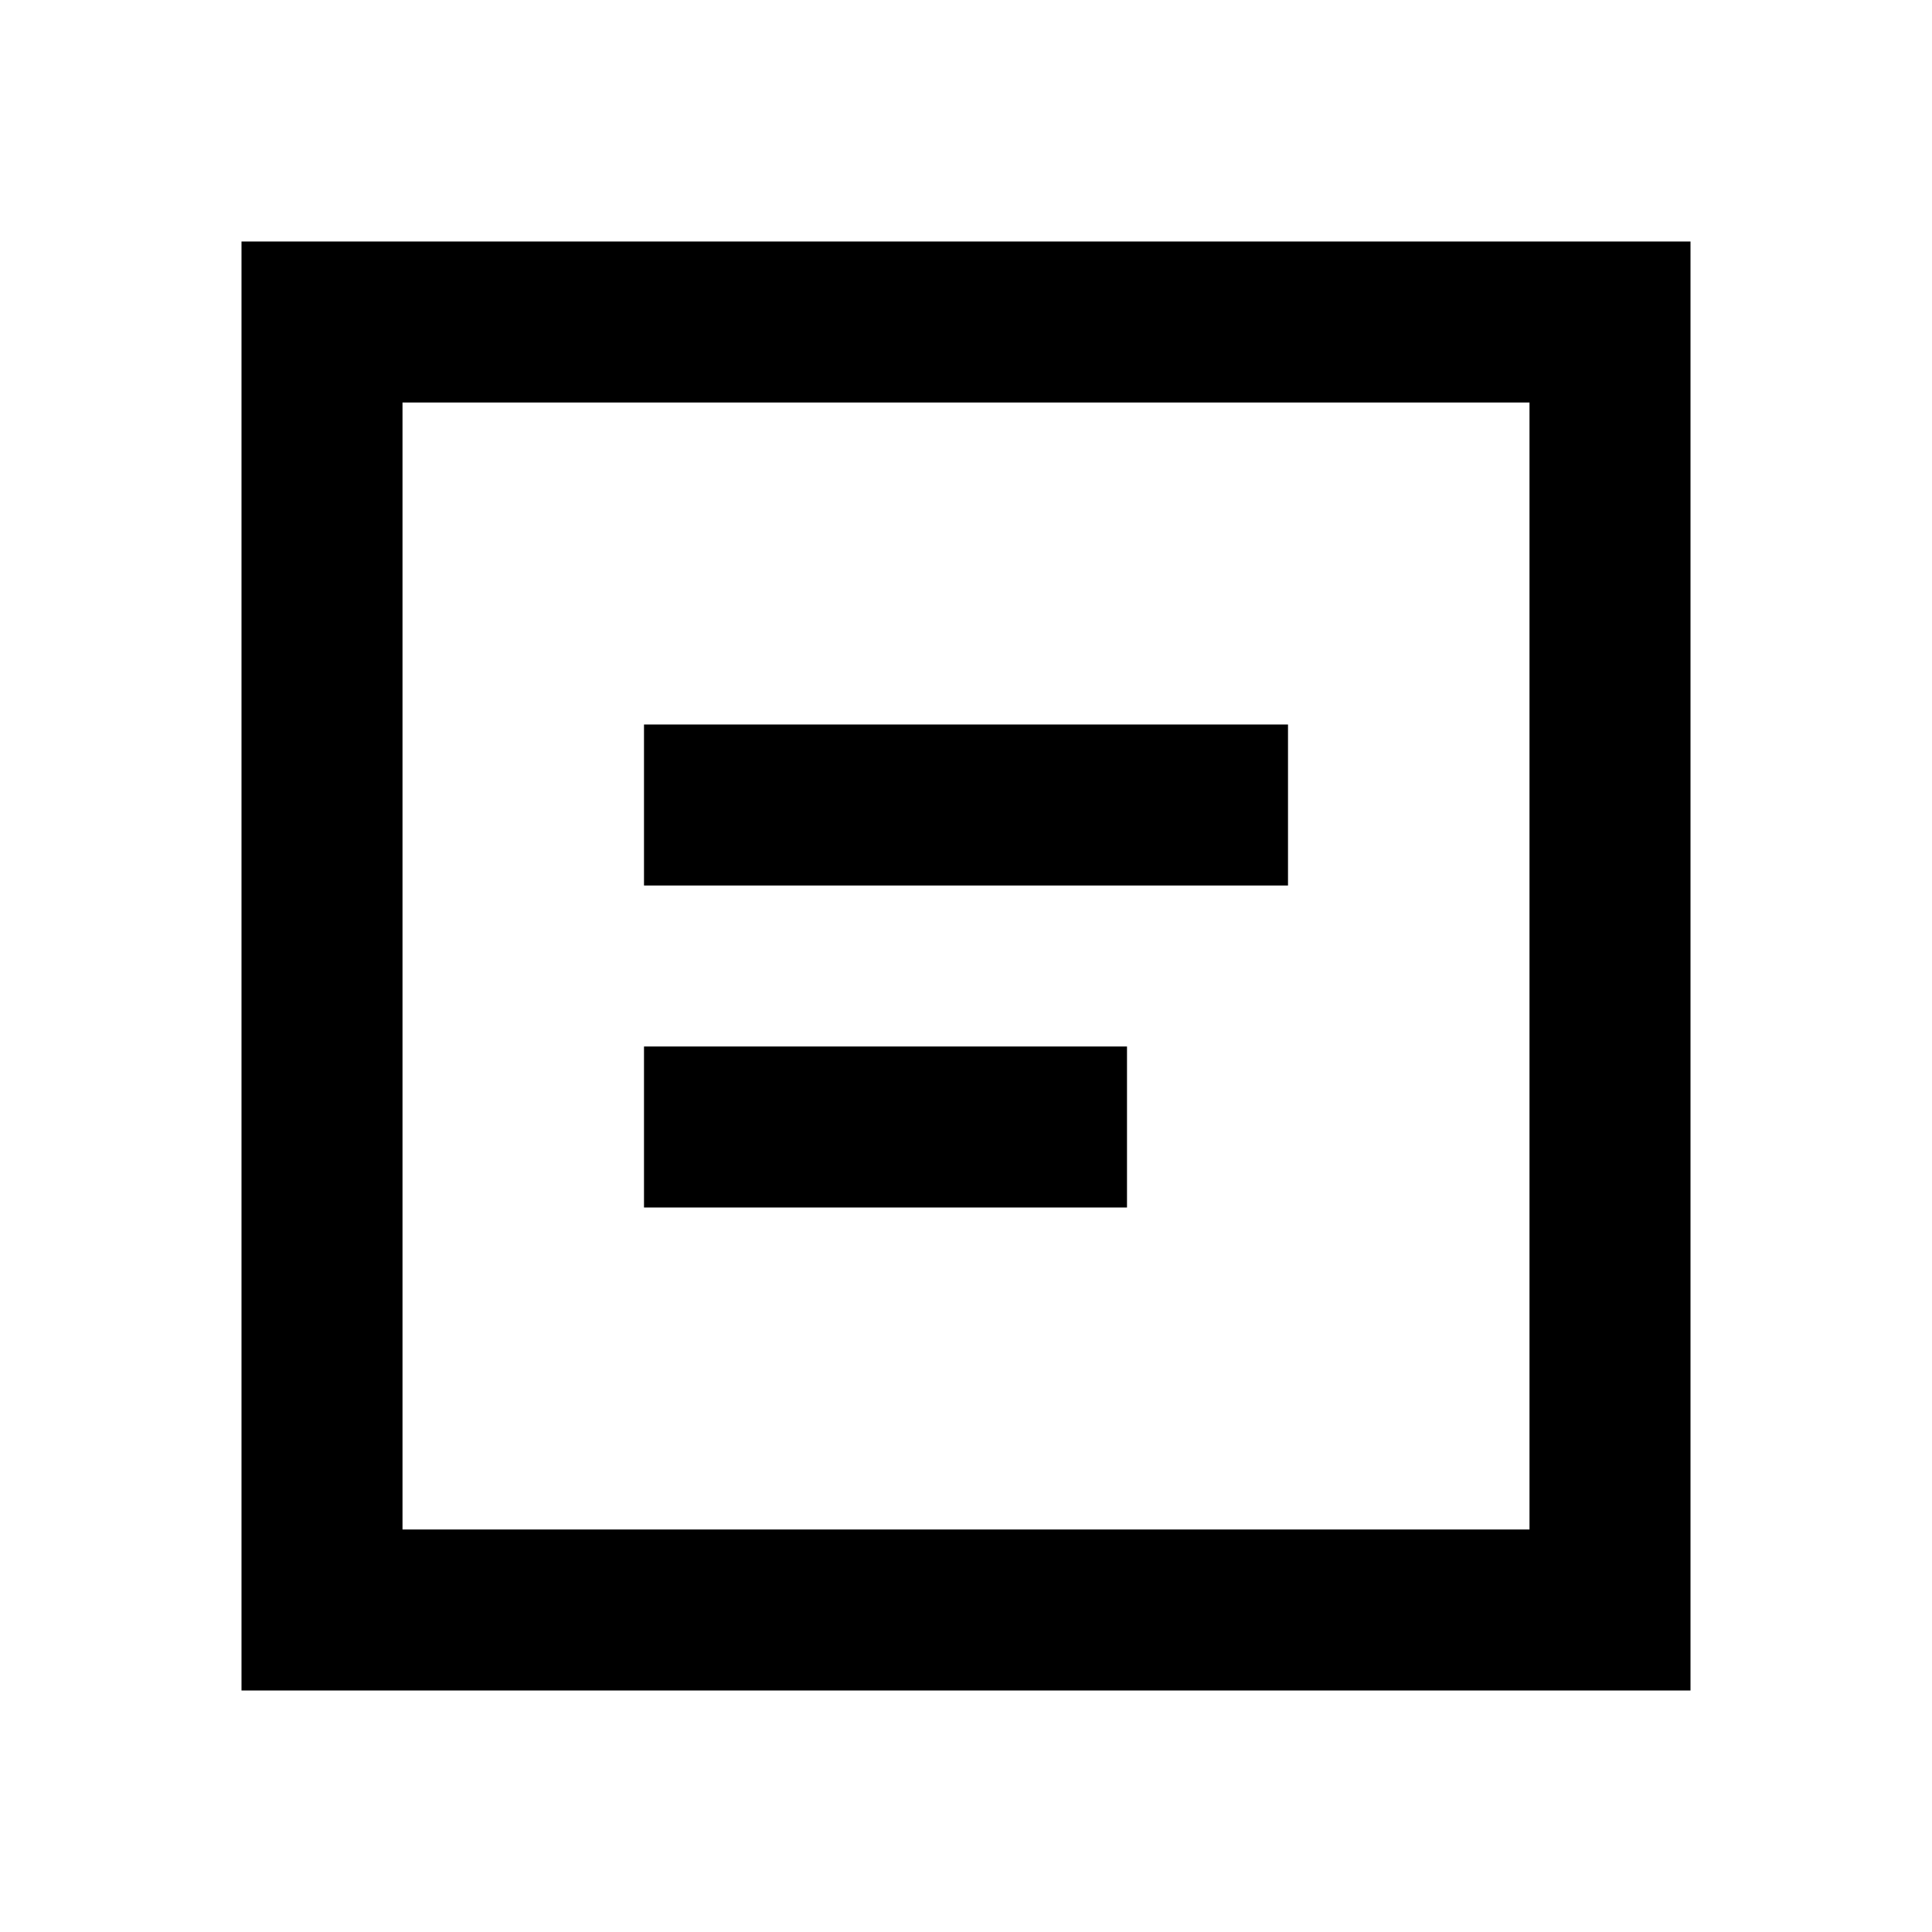 <svg width="24" height="24" viewBox="0 0 24 24" fill="none" xmlns="http://www.w3.org/2000/svg">
<path d="M4 4H20V20H4V4Z" stroke="black" stroke-width="2"/>
<path d="M8 14H14" stroke="black" stroke-width="2"/>
<path d="M8 10H16" stroke="black" stroke-width="2"/>
</svg>
